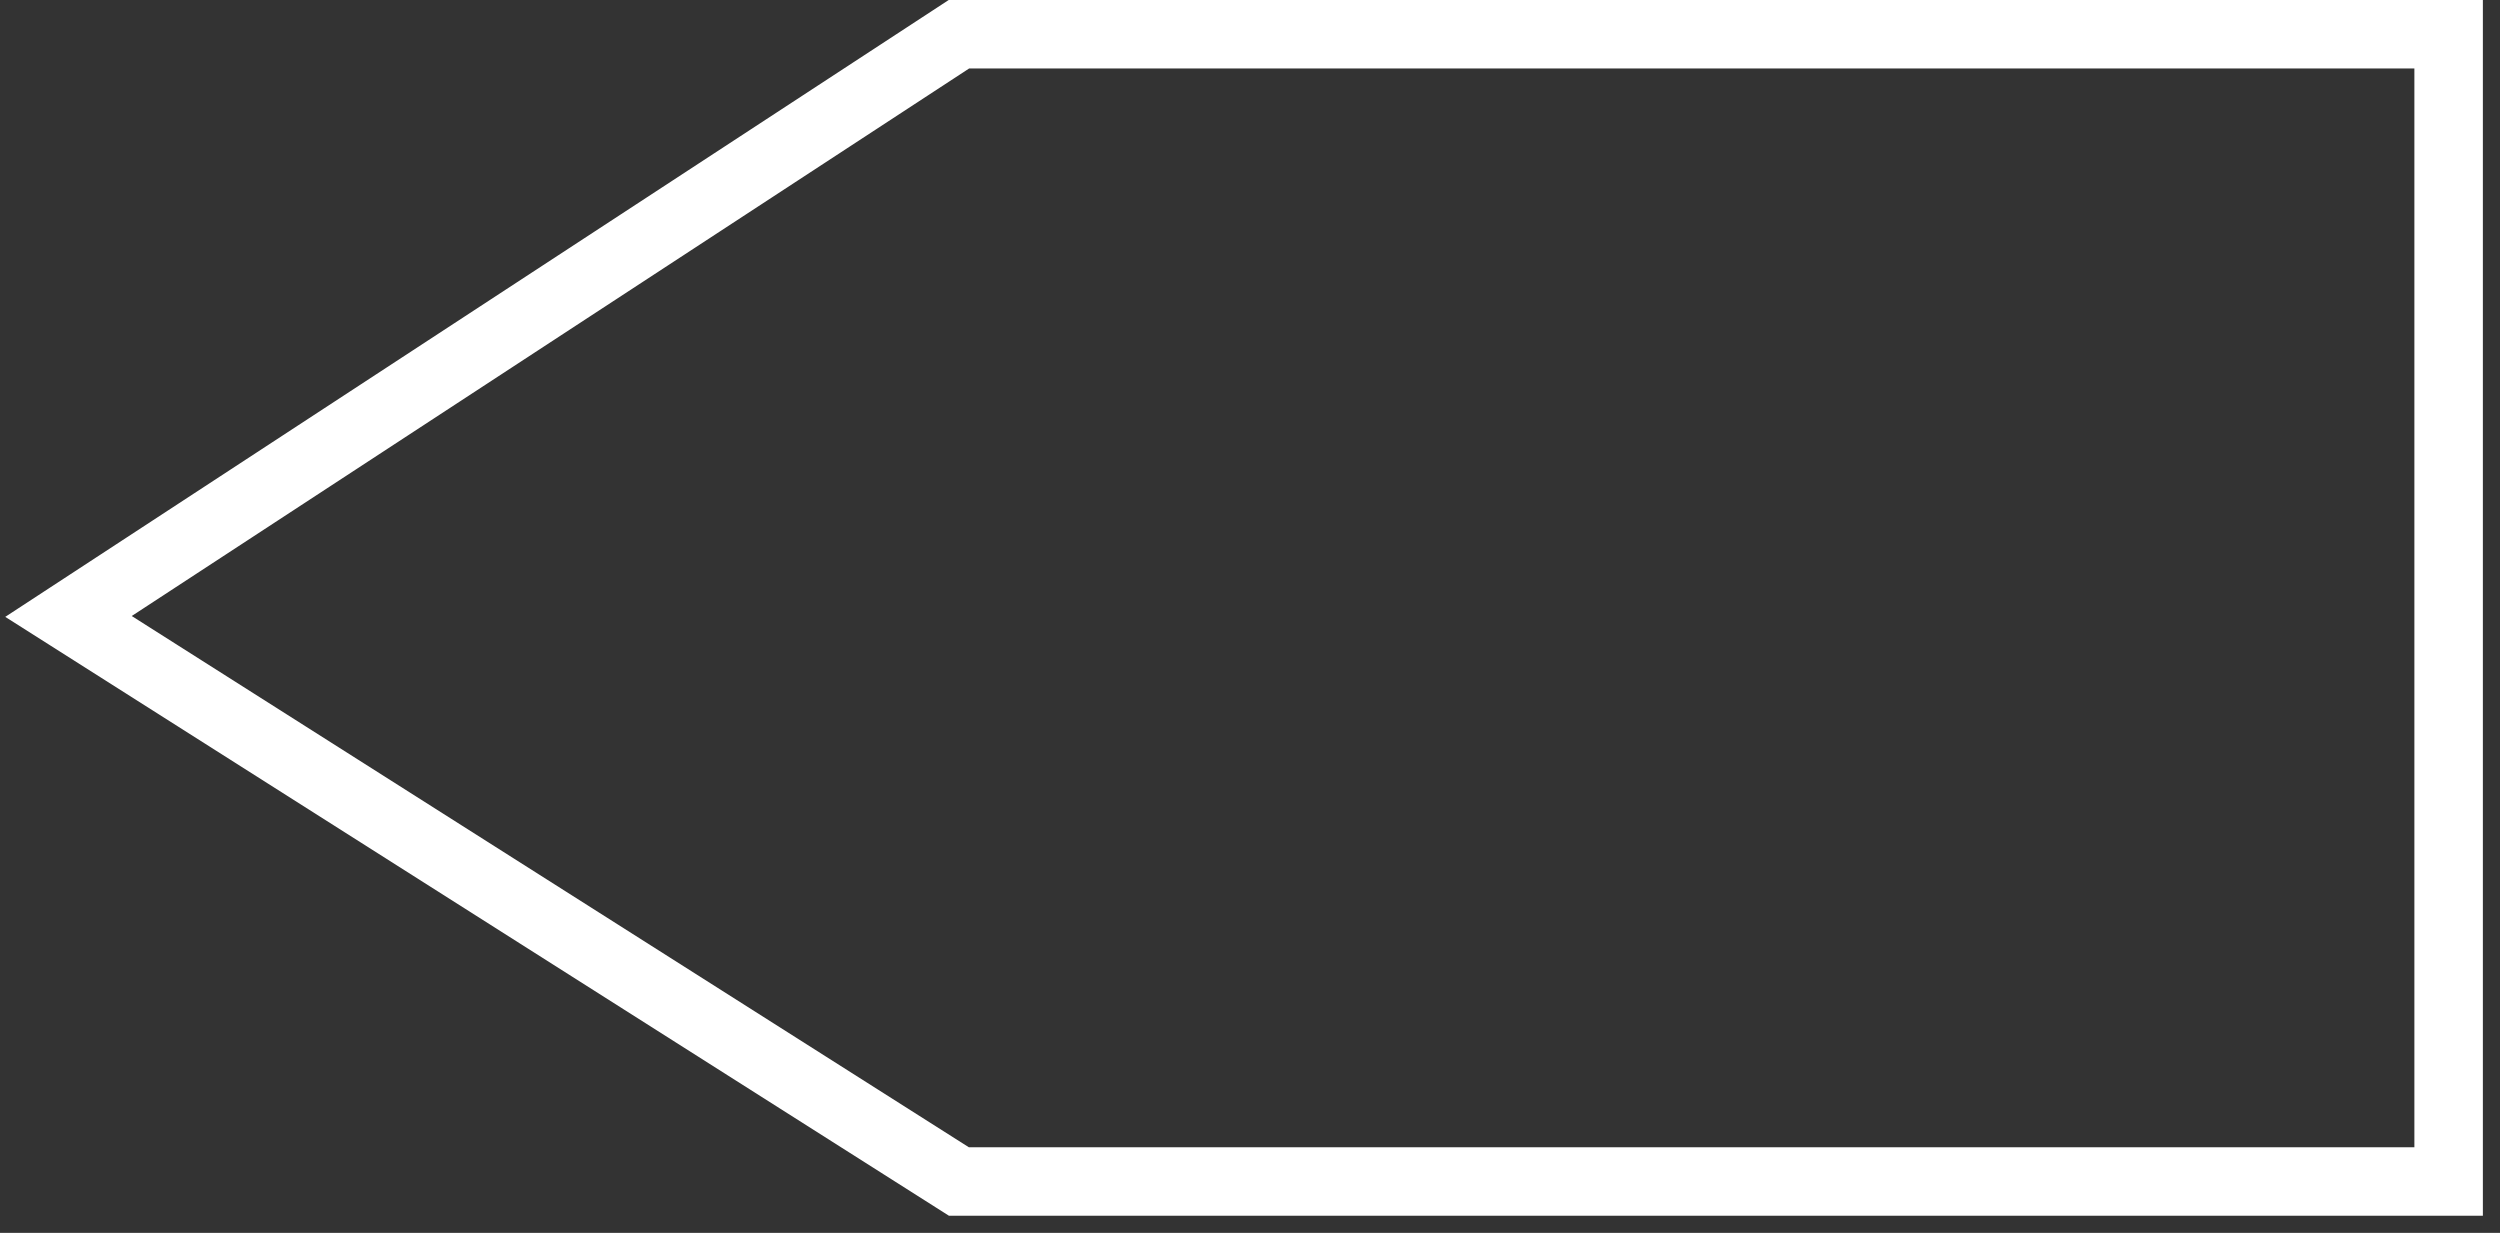 <svg width="73" height="36" viewBox="0 0 73 36" fill="none" xmlns="http://www.w3.org/2000/svg">
<rect x="0" y="0" width="73" height="36" fill="#333333" stroke="none"/>
<path d="M28 34.5L71.5 34.5L71.5 1L28 1L2 18L28 34.5Z" stroke="white" stroke-width="2"/>
</svg>
